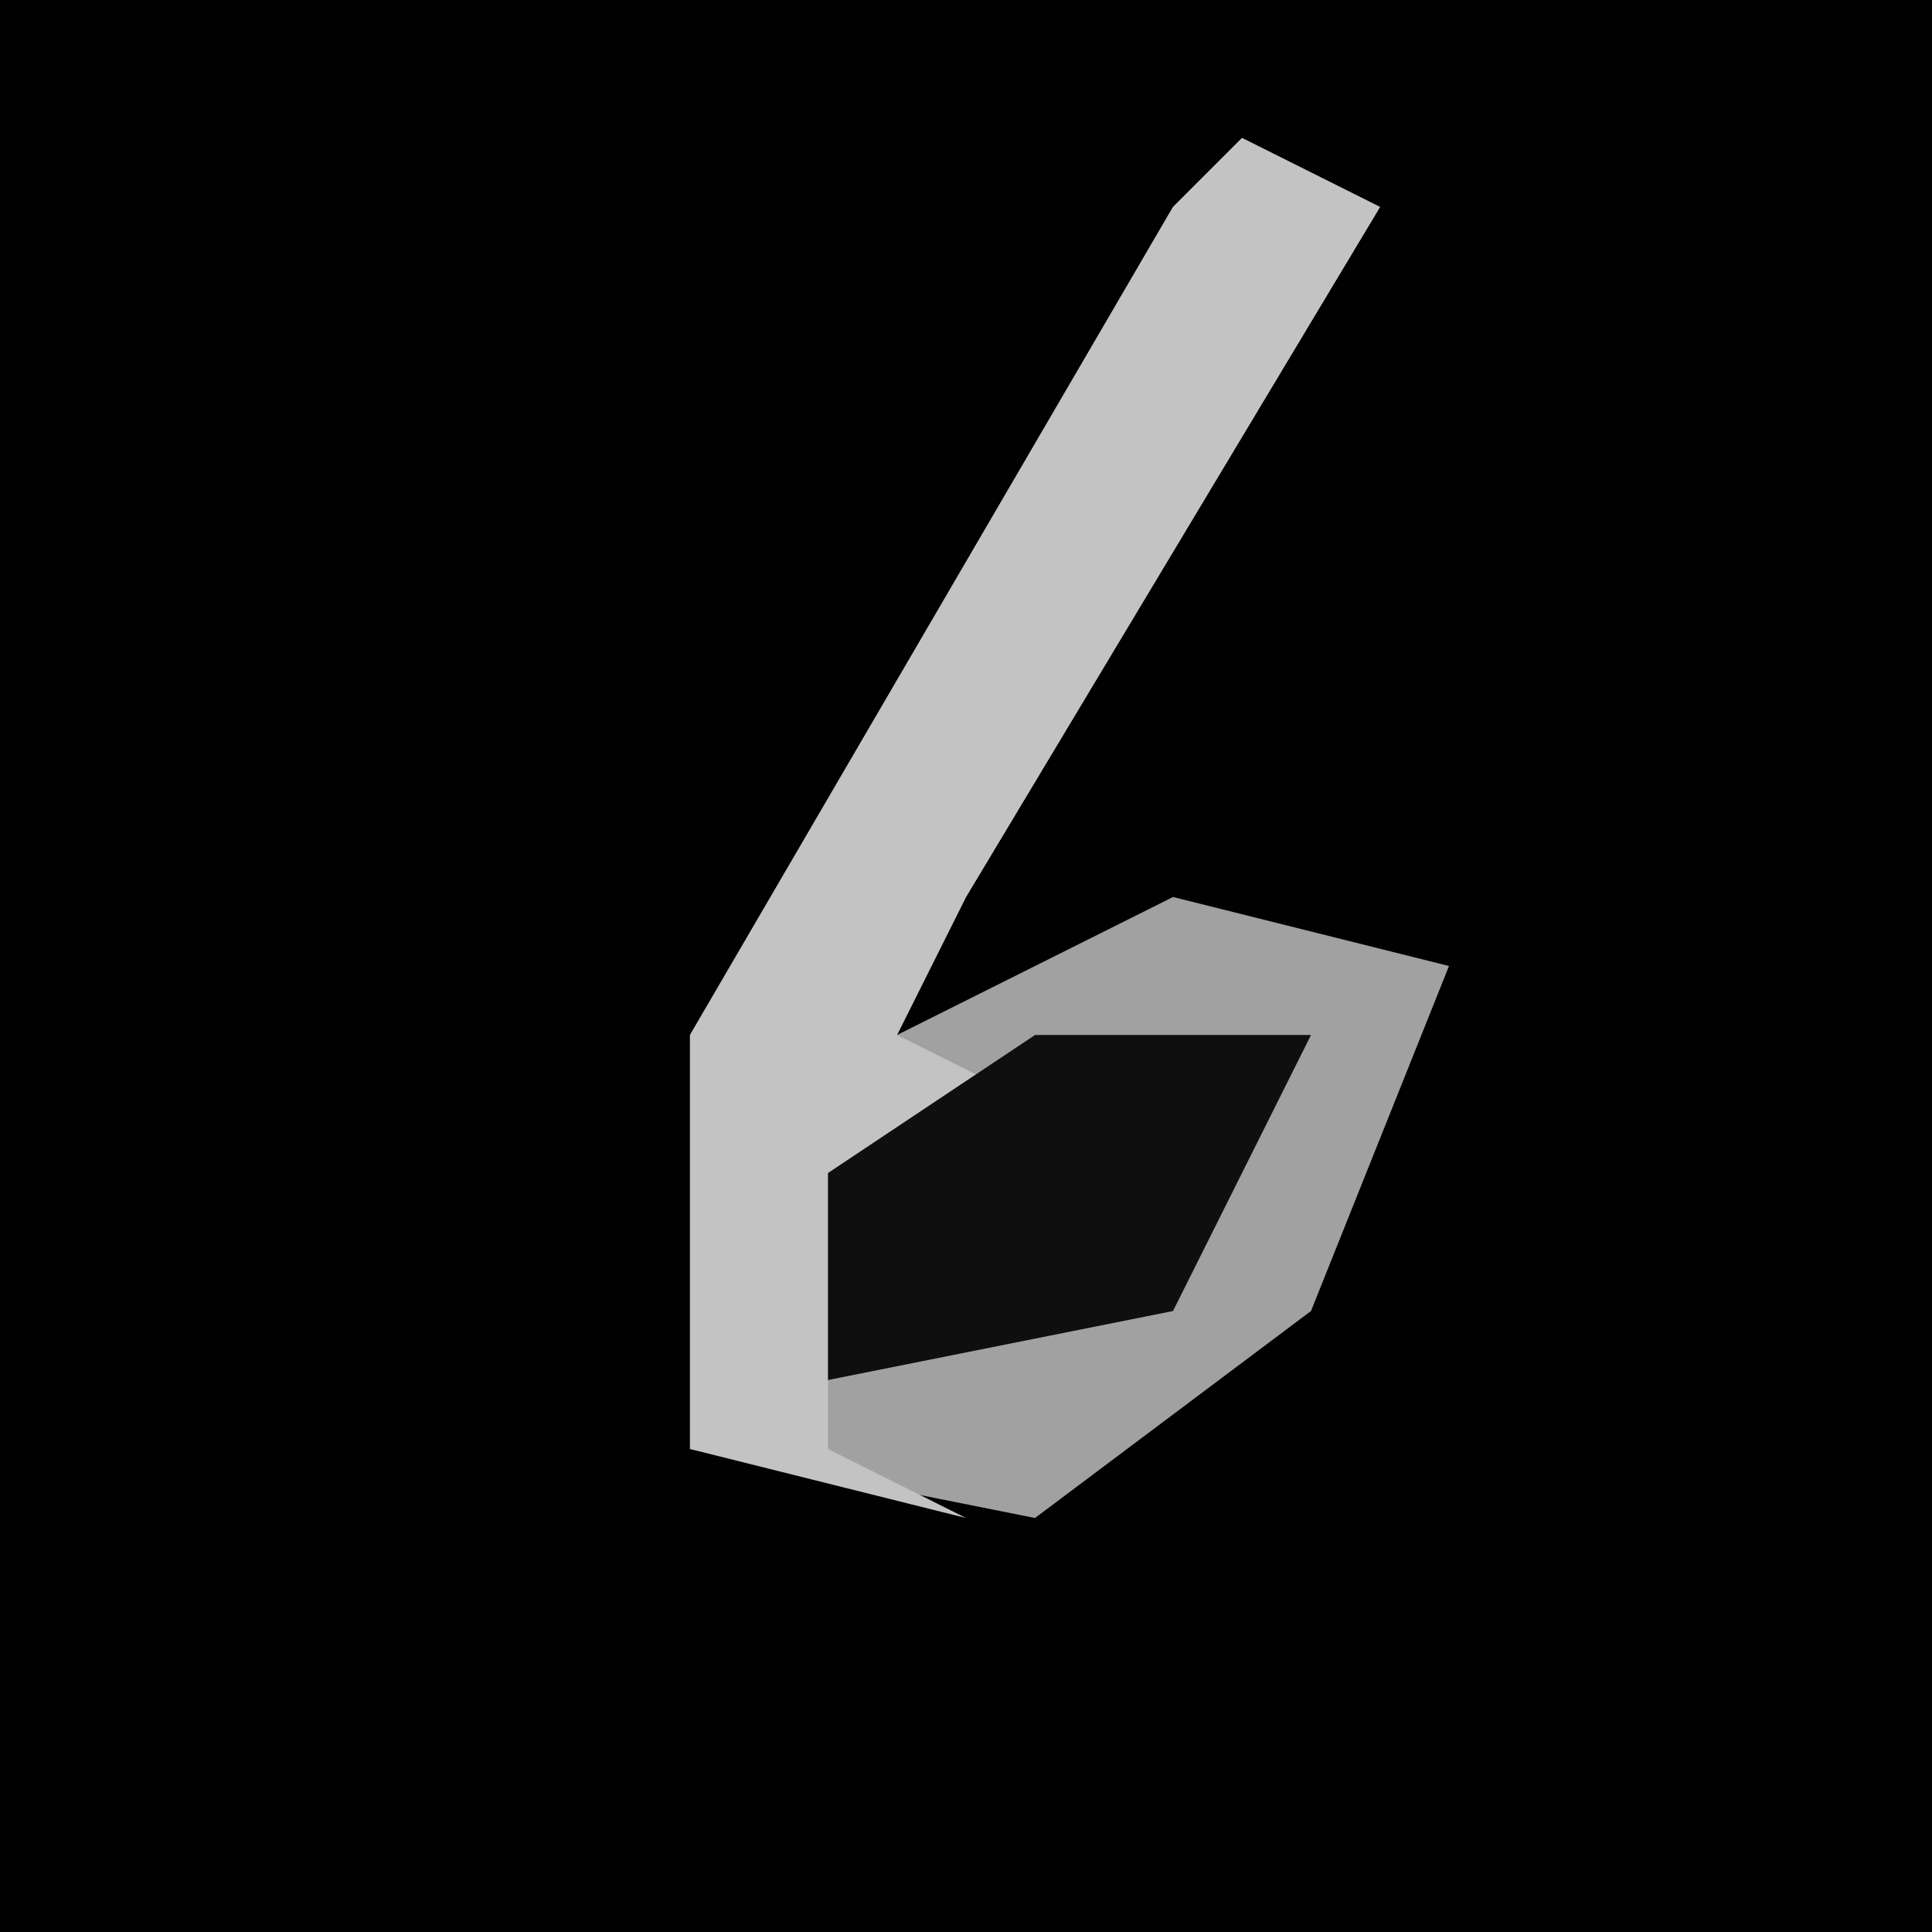 <?xml version="1.0" encoding="UTF-8"?>
<svg version="1.1" xmlns="http://www.w3.org/2000/svg" width="28" height="28">
<path d="M0,0 L28,0 L28,28 L0,28 Z " fill="#010101" transform="translate(0,0)"/>
<path d="M0,0 L2,1 L-4,11 L-5,13 L-1,11 L3,12 L1,17 L-3,20 L-8,19 L-8,13 L-1,1 Z " fill="#A1A1A1" transform="translate(18,2)"/>
<path d="M0,0 L2,1 L-4,11 L-5,13 L-3,14 L-6,15 L-6,19 L-4,20 L-8,19 L-8,13 L-1,1 Z " fill="#C3C3C3" transform="translate(18,2)"/>
<path d="M0,0 L4,0 L2,4 L-3,5 L-3,2 Z " fill="#0F0F0F" transform="translate(15,15)"/>
</svg>
